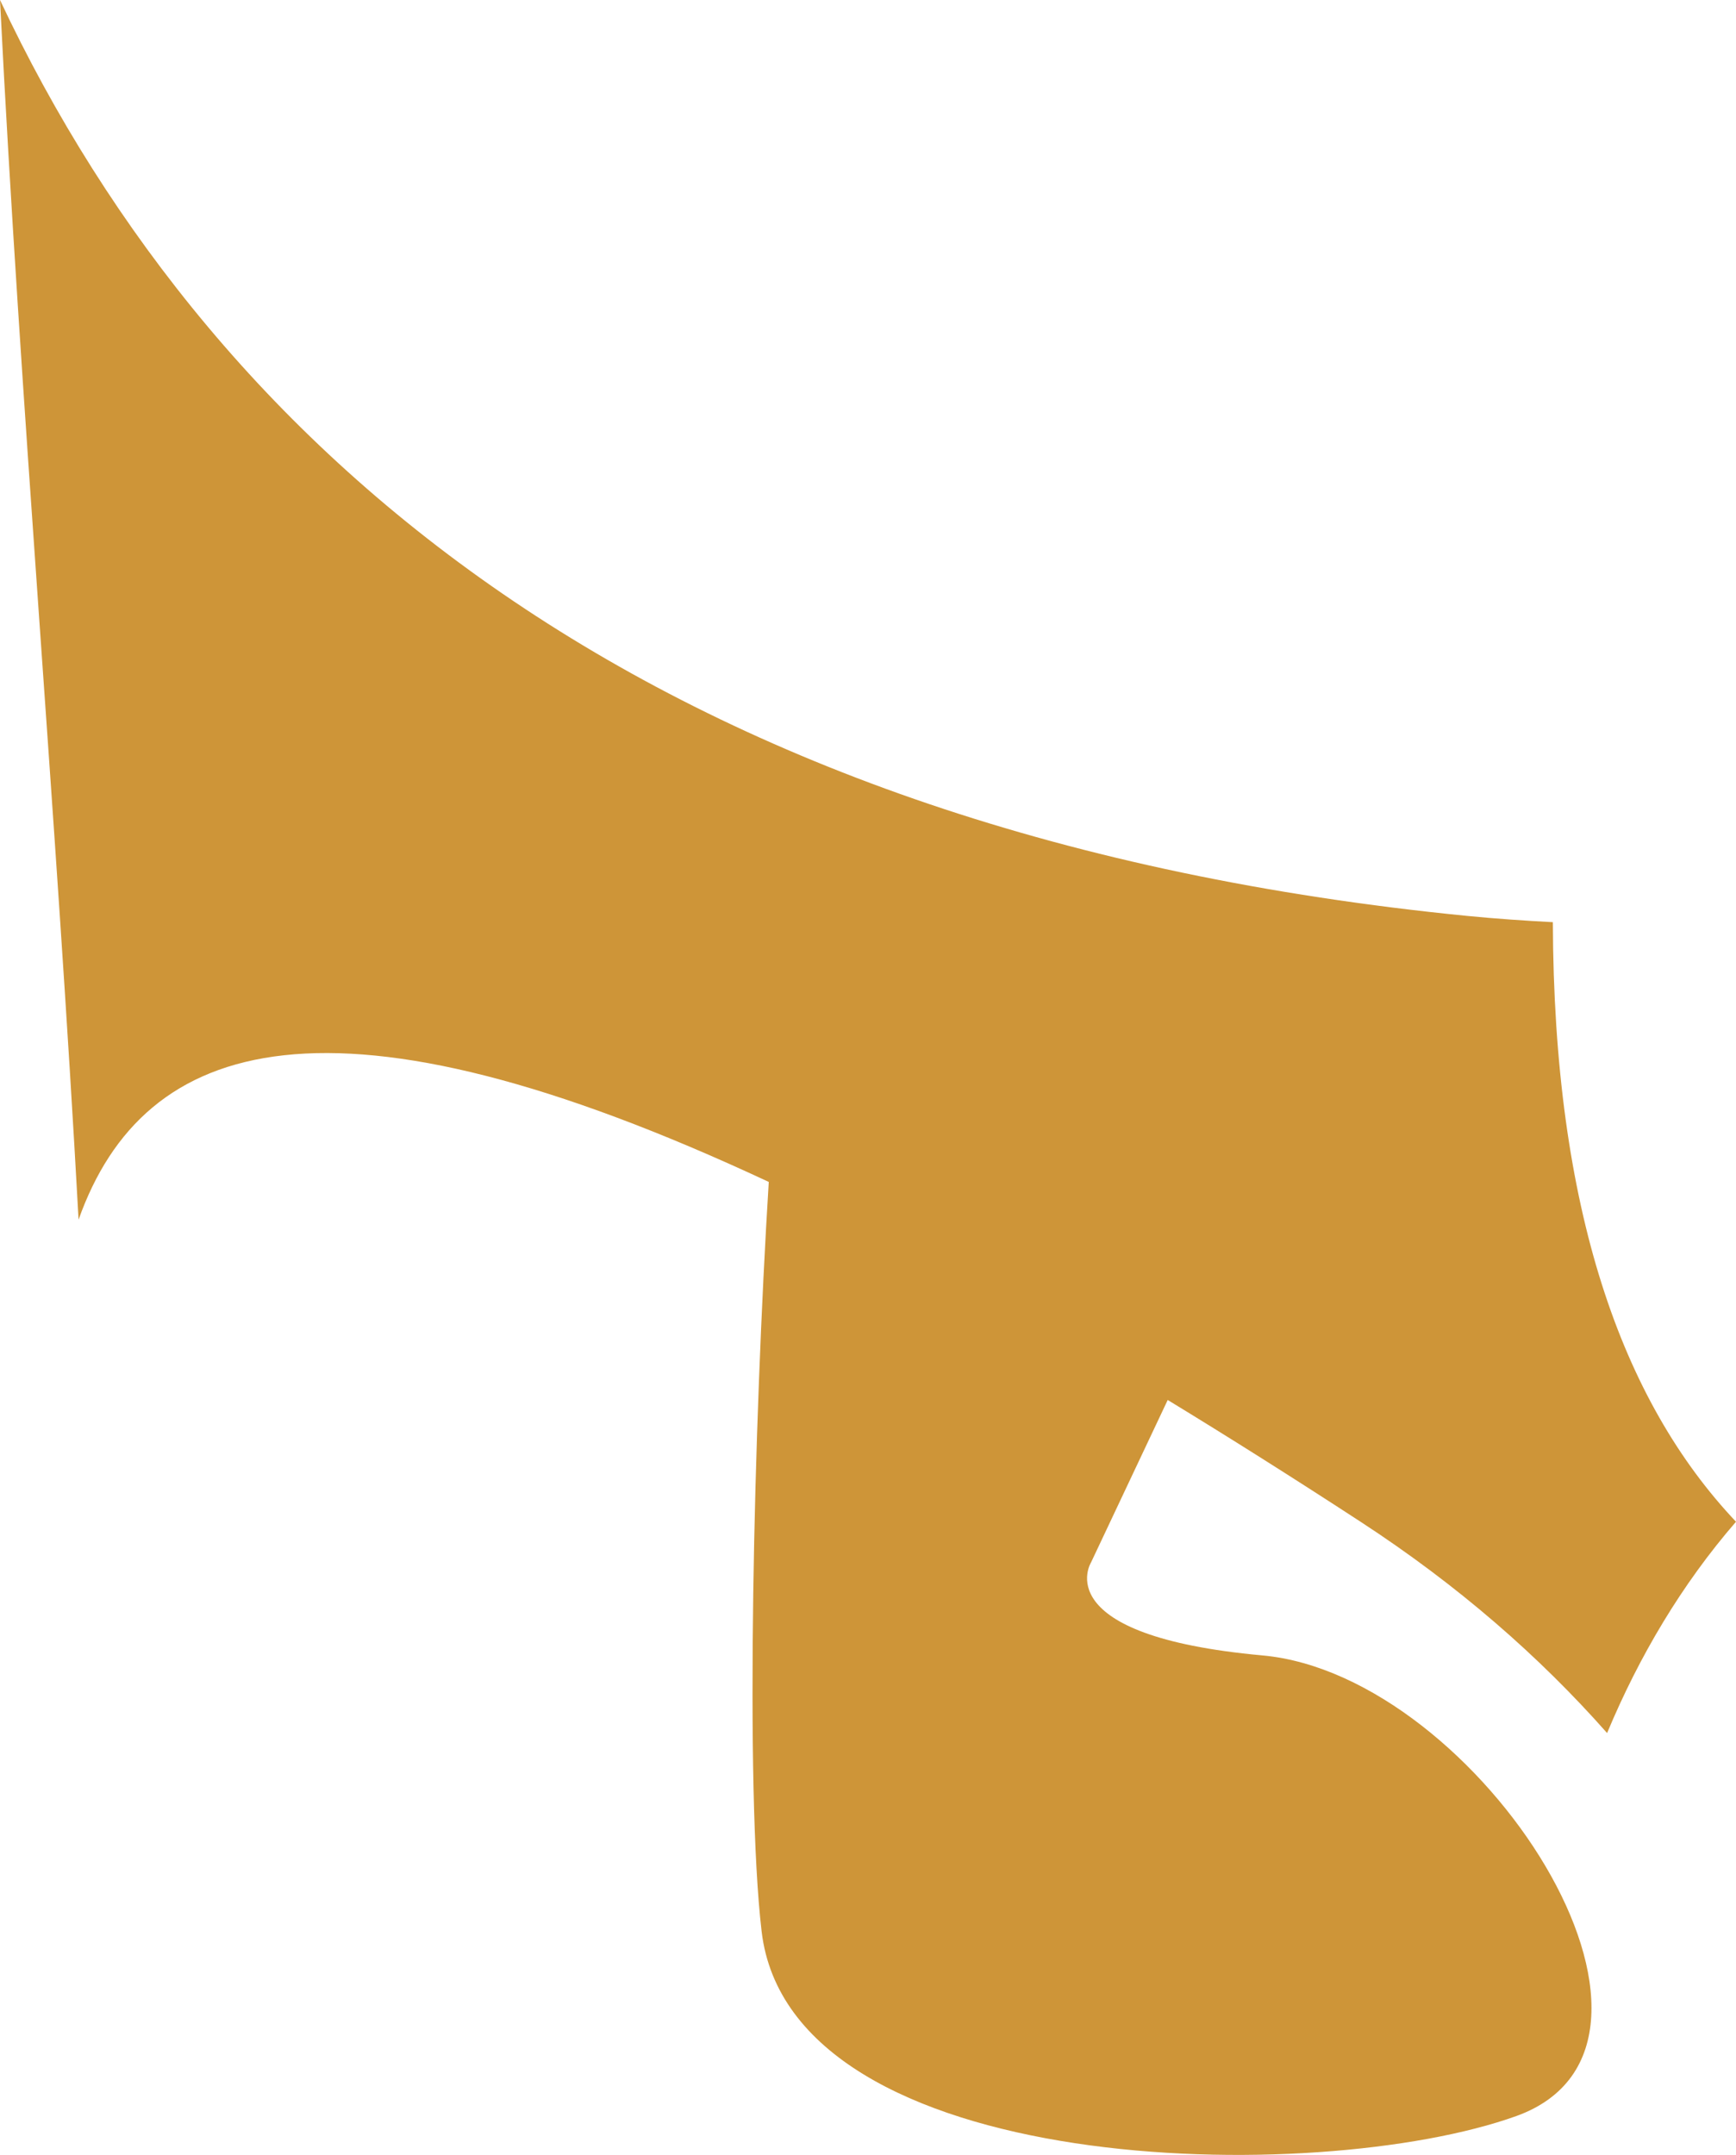 <?xml version="1.0" encoding="utf-8"?>
<!-- Generator: Adobe Illustrator 17.0.0, SVG Export Plug-In . SVG Version: 6.00 Build 0)  -->
<!DOCTYPE svg PUBLIC "-//W3C//DTD SVG 1.1 Basic//EN" "http://www.w3.org/Graphics/SVG/1.1/DTD/svg11-basic.dtd">
<svg version="1.1" baseProfile="basic" id="Слой_1"
	 xmlns="http://www.w3.org/2000/svg" xmlns:xlink="http://www.w3.org/1999/xlink" x="0px" y="0px" width="79.485px"
	 height="98.621px" viewBox="0 0 79.485 98.621" xml:space="preserve">
<path fill="#CE9538" d="M35.199,54.092c-0.689,11.111-1.096,27.74-0.328,34.293c1.323,11.306,25.419,11.74,34.554,8.458
	c9.129-3.291-1.69-20.175-11.617-21.081c-9.925-0.903-7.857-4.249-7.857-4.249l3.514-7.442c2.801,1.706,5.743,3.561,8.842,5.581
	c4.464,2.91,8.183,6.163,11.276,9.662c1.469-3.519,3.418-6.803,5.902-9.671c-5.237-5.534-8.35-14.294-8.385-27.45
	c0,0.004,0,0.007,0,0.011c-1.295-0.068-2.602-0.157-3.935-0.288C30.396,38.278,9.925,21.122,0,0
	c0.936,18.59,2.585,37.375,3.598,55.817C6.589,47.409,15.173,44.738,35.199,54.092z"/>
</svg>
